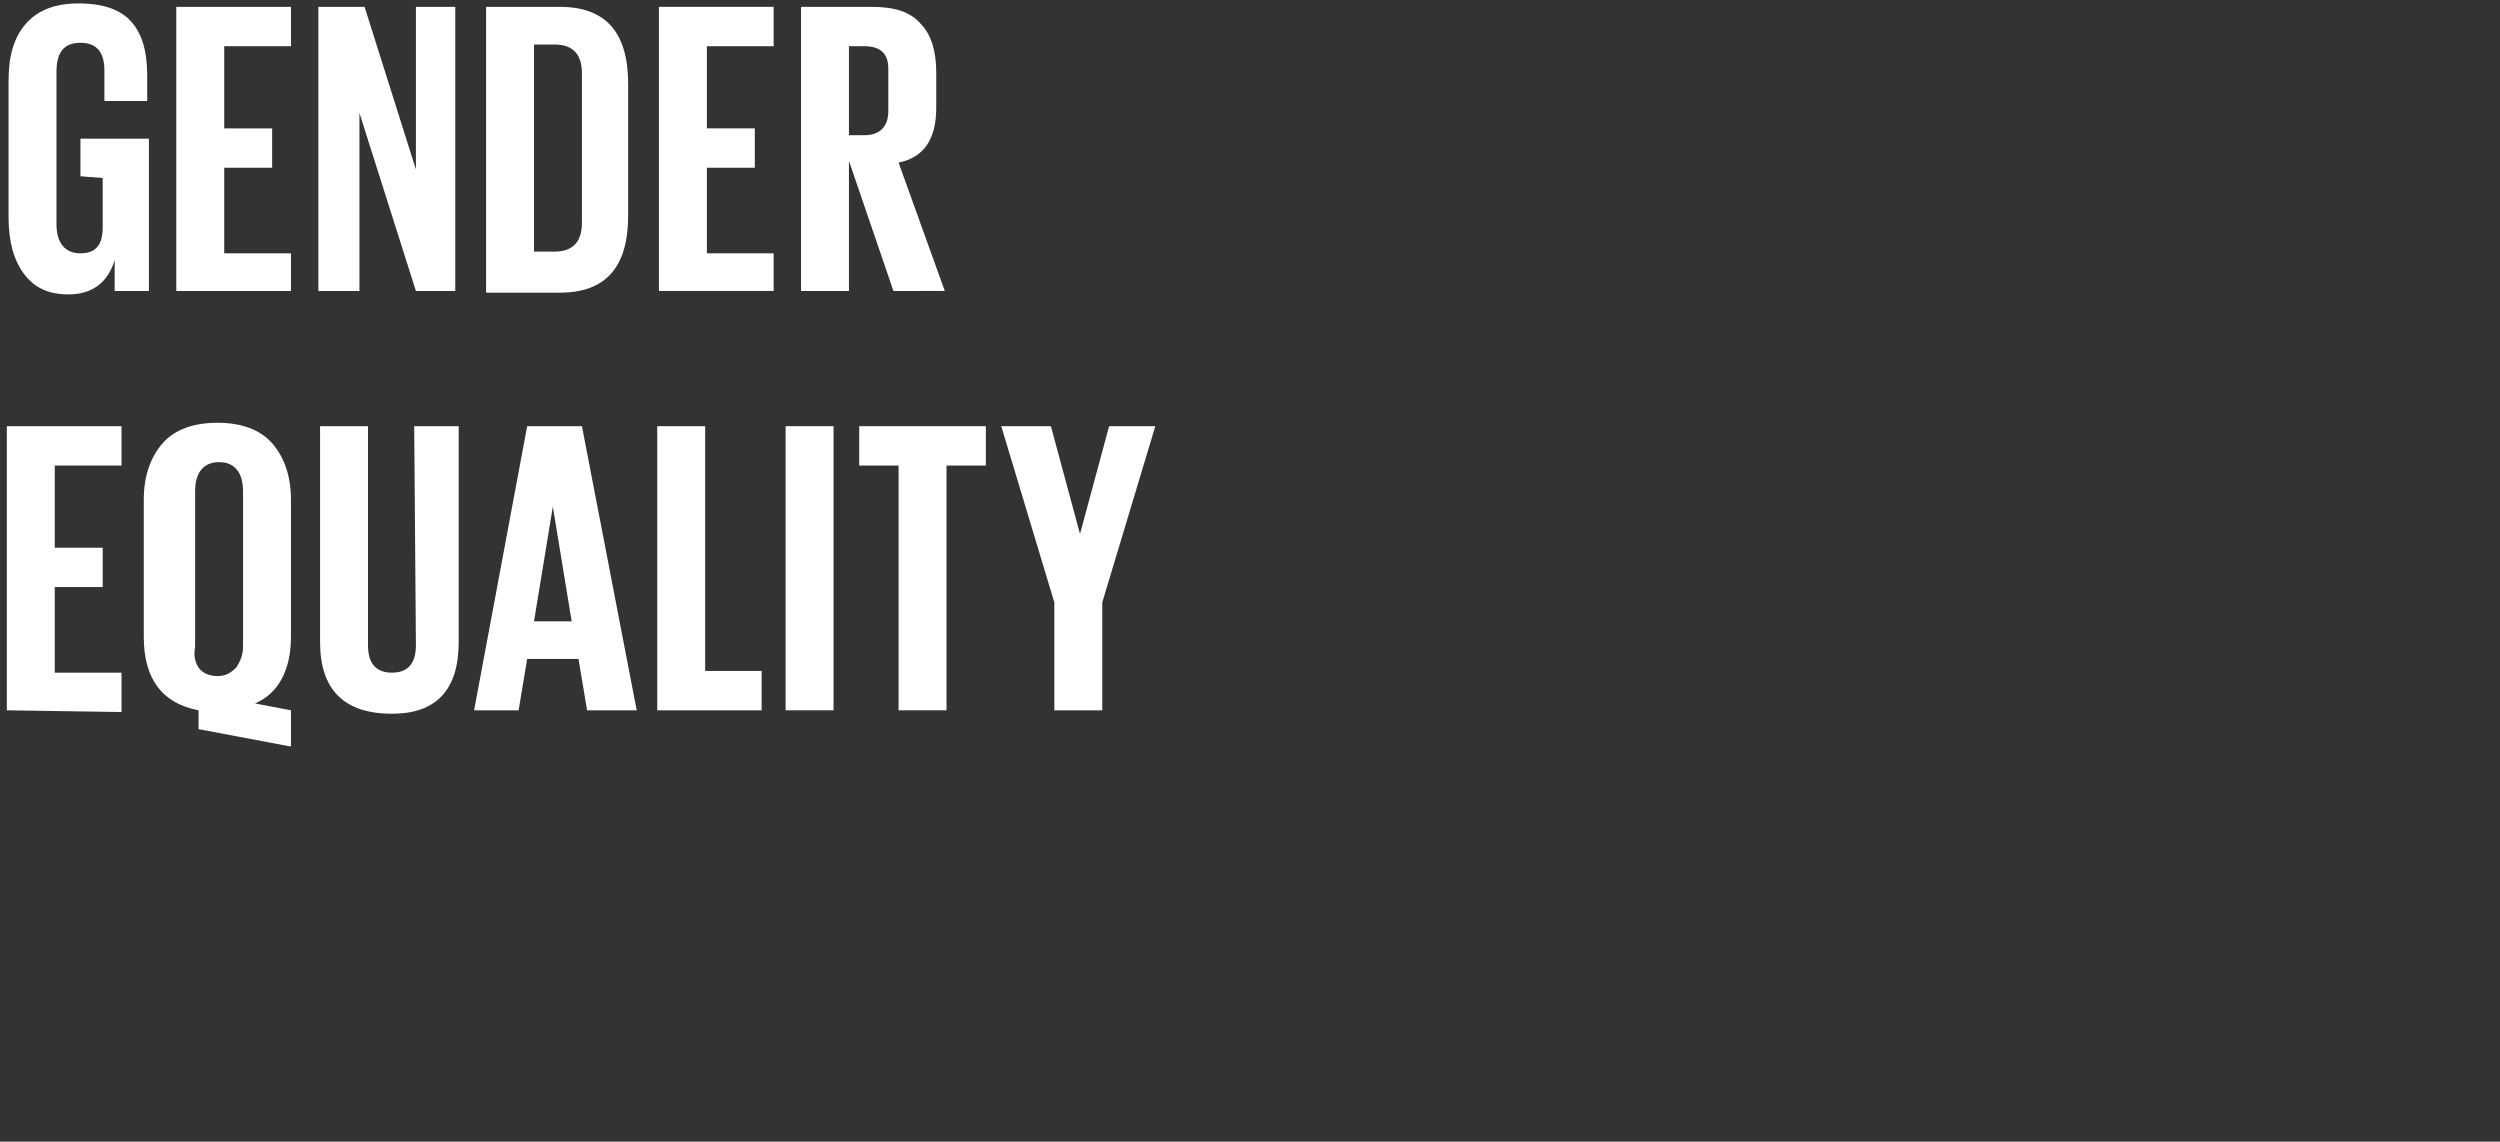 <?xml version="1.0" encoding="utf-8"?>
<!-- Generator: Adobe Illustrator 25.4.1, SVG Export Plug-In . SVG Version: 6.00 Build 0)  -->
<svg version="1.1" id="Layer_1" xmlns="http://www.w3.org/2000/svg" xmlns:xlink="http://www.w3.org/1999/xlink" x="0px" y="0px"
	 viewBox="0 0 137.3 62.7" style="enable-background:new 0 0 137.3 62.7;" xml:space="preserve">
<rect x="0" y="0" width="137.3" height="62.7" fill="#333333" stroke="none"/>
<style type="text/css">
	.st0{enable-background:new    ;}
	.st1{fill:#FFFFFF;}
</style>
<g id="_x35_" transform="scale(0.94)">
	<g class="st0">
		<path class="st1" d="M4.7,10.3V8.1h4V17h-2v-1.8c-0.4,1.3-1.3,2-2.7,2c-1.2,0-2-0.4-2.6-1.2c-0.6-0.8-0.9-1.9-0.9-3.3v-8
			c0-1.4,0.3-2.5,1-3.3s1.7-1.2,3.1-1.2c1.5,0,2.5,0.4,3.1,1.1S8.6,3,8.6,4.4v1.5H6.1V4.1c0-1.1-0.5-1.6-1.4-1.6
			c-1,0-1.4,0.6-1.4,1.7v8.9c0,1.1,0.5,1.7,1.4,1.7S6,14.3,6,13.3v-2.9L4.7,10.3L4.7,10.3z"/>
		<path class="st1" d="M10.3,17V0.4H17v2.3h-3.9v4.8h2.8v2.3h-2.8v5H17V17H10.3z"/>
		<path class="st1" d="M24.3,17L21,6.6V17h-2.4V0.4h2.7l3,9.5V0.4h2.3V17H24.3z"/>
		<path class="st1" d="M32.7,0.4c2.7,0,4,1.5,4,4.5v7.7c0,3-1.3,4.5-4,4.5h-4.3V0.4H32.7z M31.2,14.7h1.2c1.1,0,1.6-0.6,1.6-1.7V4.3
			c0-1.1-0.5-1.7-1.6-1.7h-1.2V14.7z"/>
		<path class="st1" d="M38.5,17V0.4h6.7v2.3h-3.9v4.8h2.8v2.3h-2.8v5h3.9V17H38.5z"/>
		<path class="st1" d="M52.2,17l-2.6-7.6V17h-2.8V0.4h4.1c1.4,0,2.3,0.3,2.9,1C54.4,2,54.7,3,54.7,4.2v2.1c0,1.8-0.7,2.9-2.2,3.2
			l2.7,7.5H52.2z M50.5,2.7h-0.9v5.2h0.9c0.9,0,1.4-0.5,1.4-1.4V4C51.9,3.1,51.4,2.7,50.5,2.7z"/>
	</g>
	<g class="st0">
		<path class="st1" d="M0.4,41.5V24.9h6.7v2.3H3.2V32H6v2.3H3.2v5h3.9v2.3L0.4,41.5L0.4,41.5z"/>
		<path class="st1" d="M16.9,43.6l-5.3-1v-1.1c-2.1-0.4-3.2-1.8-3.2-4.3v-8c0-1.4,0.4-2.5,1.1-3.3c0.7-0.8,1.8-1.2,3.2-1.2
			s2.5,0.4,3.2,1.2c0.7,0.8,1.1,1.9,1.1,3.3v8c0,1.9-0.7,3.3-2.1,3.9l2.1,0.4v2.1H16.9z M11.6,39c0.2,0.3,0.6,0.5,1.1,0.5
			s0.8-0.2,1.1-0.5c0.2-0.3,0.4-0.7,0.4-1.2v-9.1c0-1.1-0.5-1.7-1.4-1.7s-1.4,0.6-1.4,1.7v9.1C11.3,38.3,11.4,38.7,11.6,39z"/>
		<path class="st1" d="M24.2,24.9h2.6v12.6c0,2.8-1.3,4.2-3.9,4.2c-2.8,0-4.2-1.4-4.2-4.2V24.9h2.8v12.8c0,1.1,0.5,1.6,1.4,1.6
			s1.4-0.5,1.4-1.6L24.2,24.9L24.2,24.9z"/>
		<path class="st1" d="M30.3,41.5h-2.6l3.1-16.6H34l3.2,16.6h-2.9l-0.5-3h-3L30.3,41.5z M32.3,29.6l-1.1,6.7h2.2L32.3,29.6
			L32.3,29.6z"/>
		<path class="st1" d="M38.4,41.5V24.9h2.8v14.3h3.3v2.3H38.4z"/>
		<path class="st1" d="M45.9,41.5V24.9h2.8v16.6H45.9z"/>
		<path class="st1" d="M50.2,27.2v-2.3h7.4v2.3h-2.3v14.3h-2.8V27.2H50.2z"/>
		<path class="st1" d="M67.5,24.9l-3.1,10.3v6.3h-2.8v-6.3l-3.1-10.3h2.9l1.7,6.3l0,0l1.7-6.3C64.8,24.9,67.5,24.9,67.5,24.9z"/>
	</g>
</g>
</svg>
